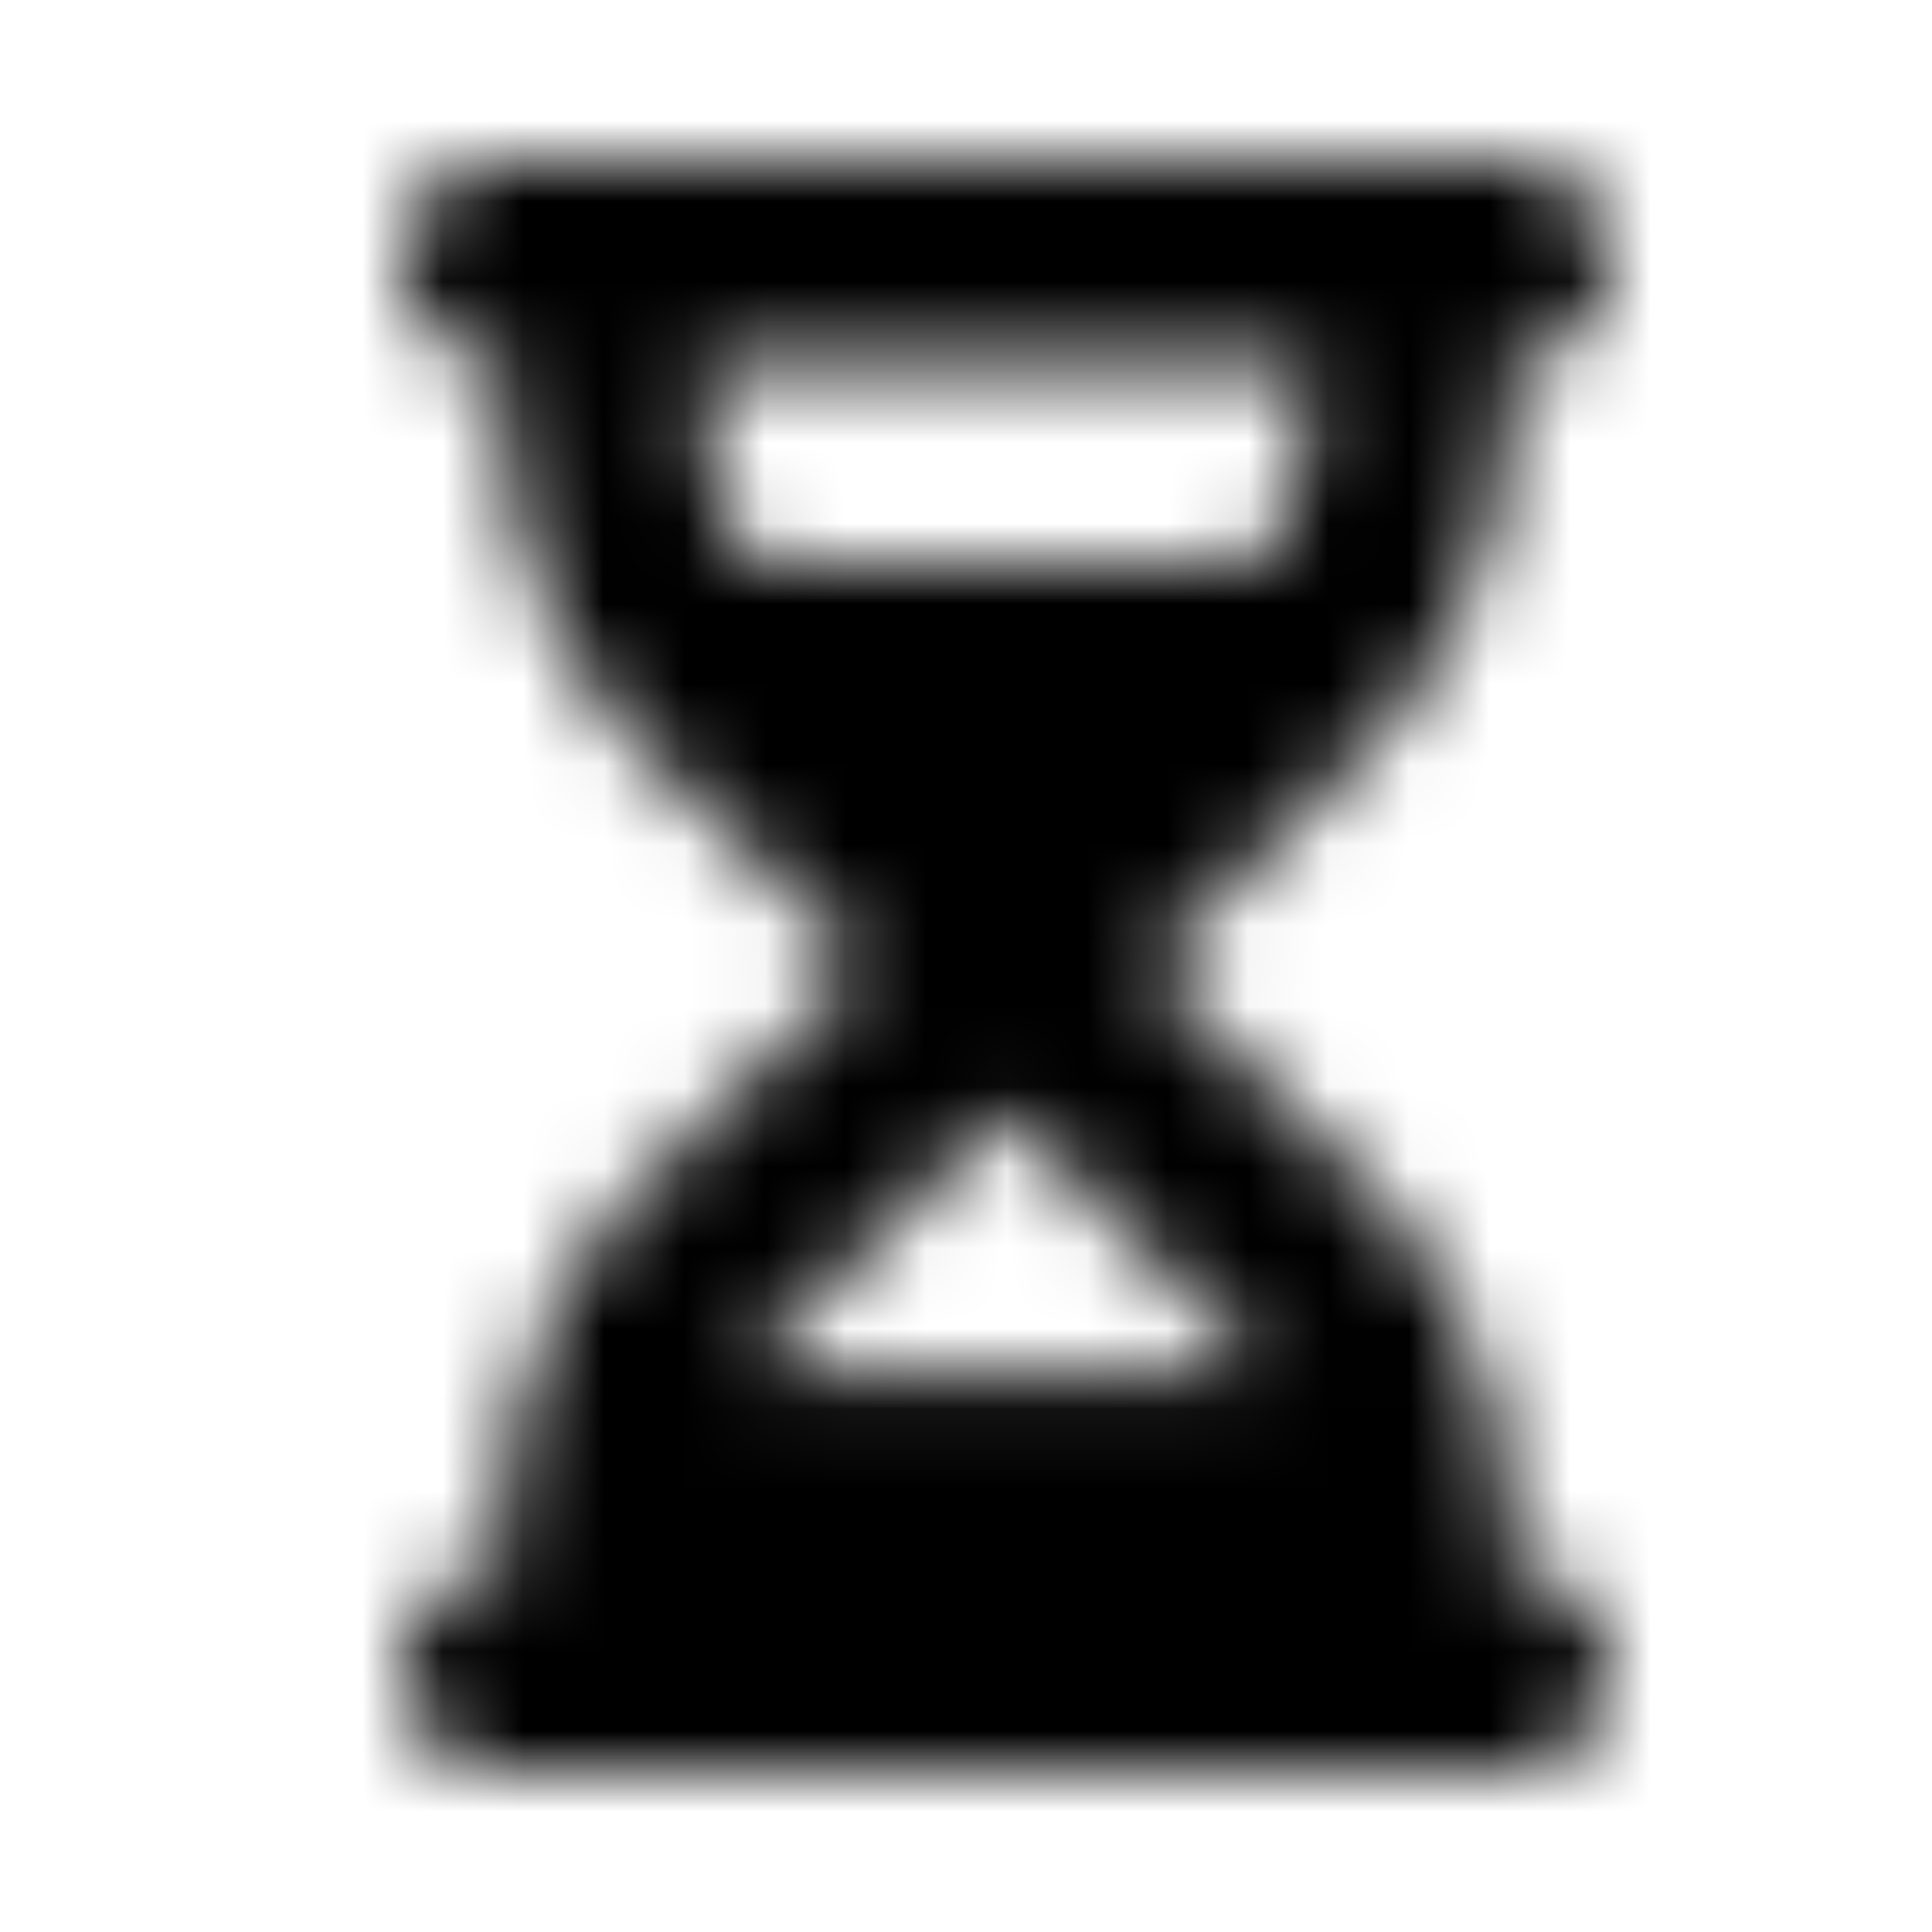 <svg xmlns="http://www.w3.org/2000/svg" width="24" height="24" fill="currentColor" class="icon-hourglass-half-solid" viewBox="0 0 24 24">
  <mask id="a" width="15" height="20" x="5" y="2" maskUnits="userSpaceOnUse" style="mask-type:alpha">
    <path d="M6.25 2h12.5c.664 0 1.25.586 1.25 1.25 0 .703-.586 1.25-1.25 1.25v.43c0 1.68-.664 3.28-1.836 4.453L14.258 12l2.656 2.656a6.27 6.27 0 0 1 1.836 4.414v.43c.664 0 1.25.586 1.25 1.25 0 .703-.586 1.25-1.25 1.25H6.25C5.547 22 5 21.453 5 20.75c0-.664.547-1.25 1.25-1.25v-.43c0-1.64.625-3.242 1.797-4.414L10.703 12 8.047 9.383C6.875 8.21 6.25 6.609 6.25 4.93V4.5C5.547 4.5 5 3.953 5 3.25 5 2.586 5.547 2 6.25 2m2.5 2.93c0 .742.195 1.484.625 2.07h6.25c.39-.586.625-1.328.625-2.07V4.5h-7.5zM9.375 17v.04h6.25a2.5 2.5 0 0 0-.508-.587L12.5 13.797l-2.656 2.656a2 2 0 0 0-.469.547"/>
  </mask>
  <g mask="url(#a)">
    <path d="M0 0h24v24H0z"/>
  </g>
</svg>